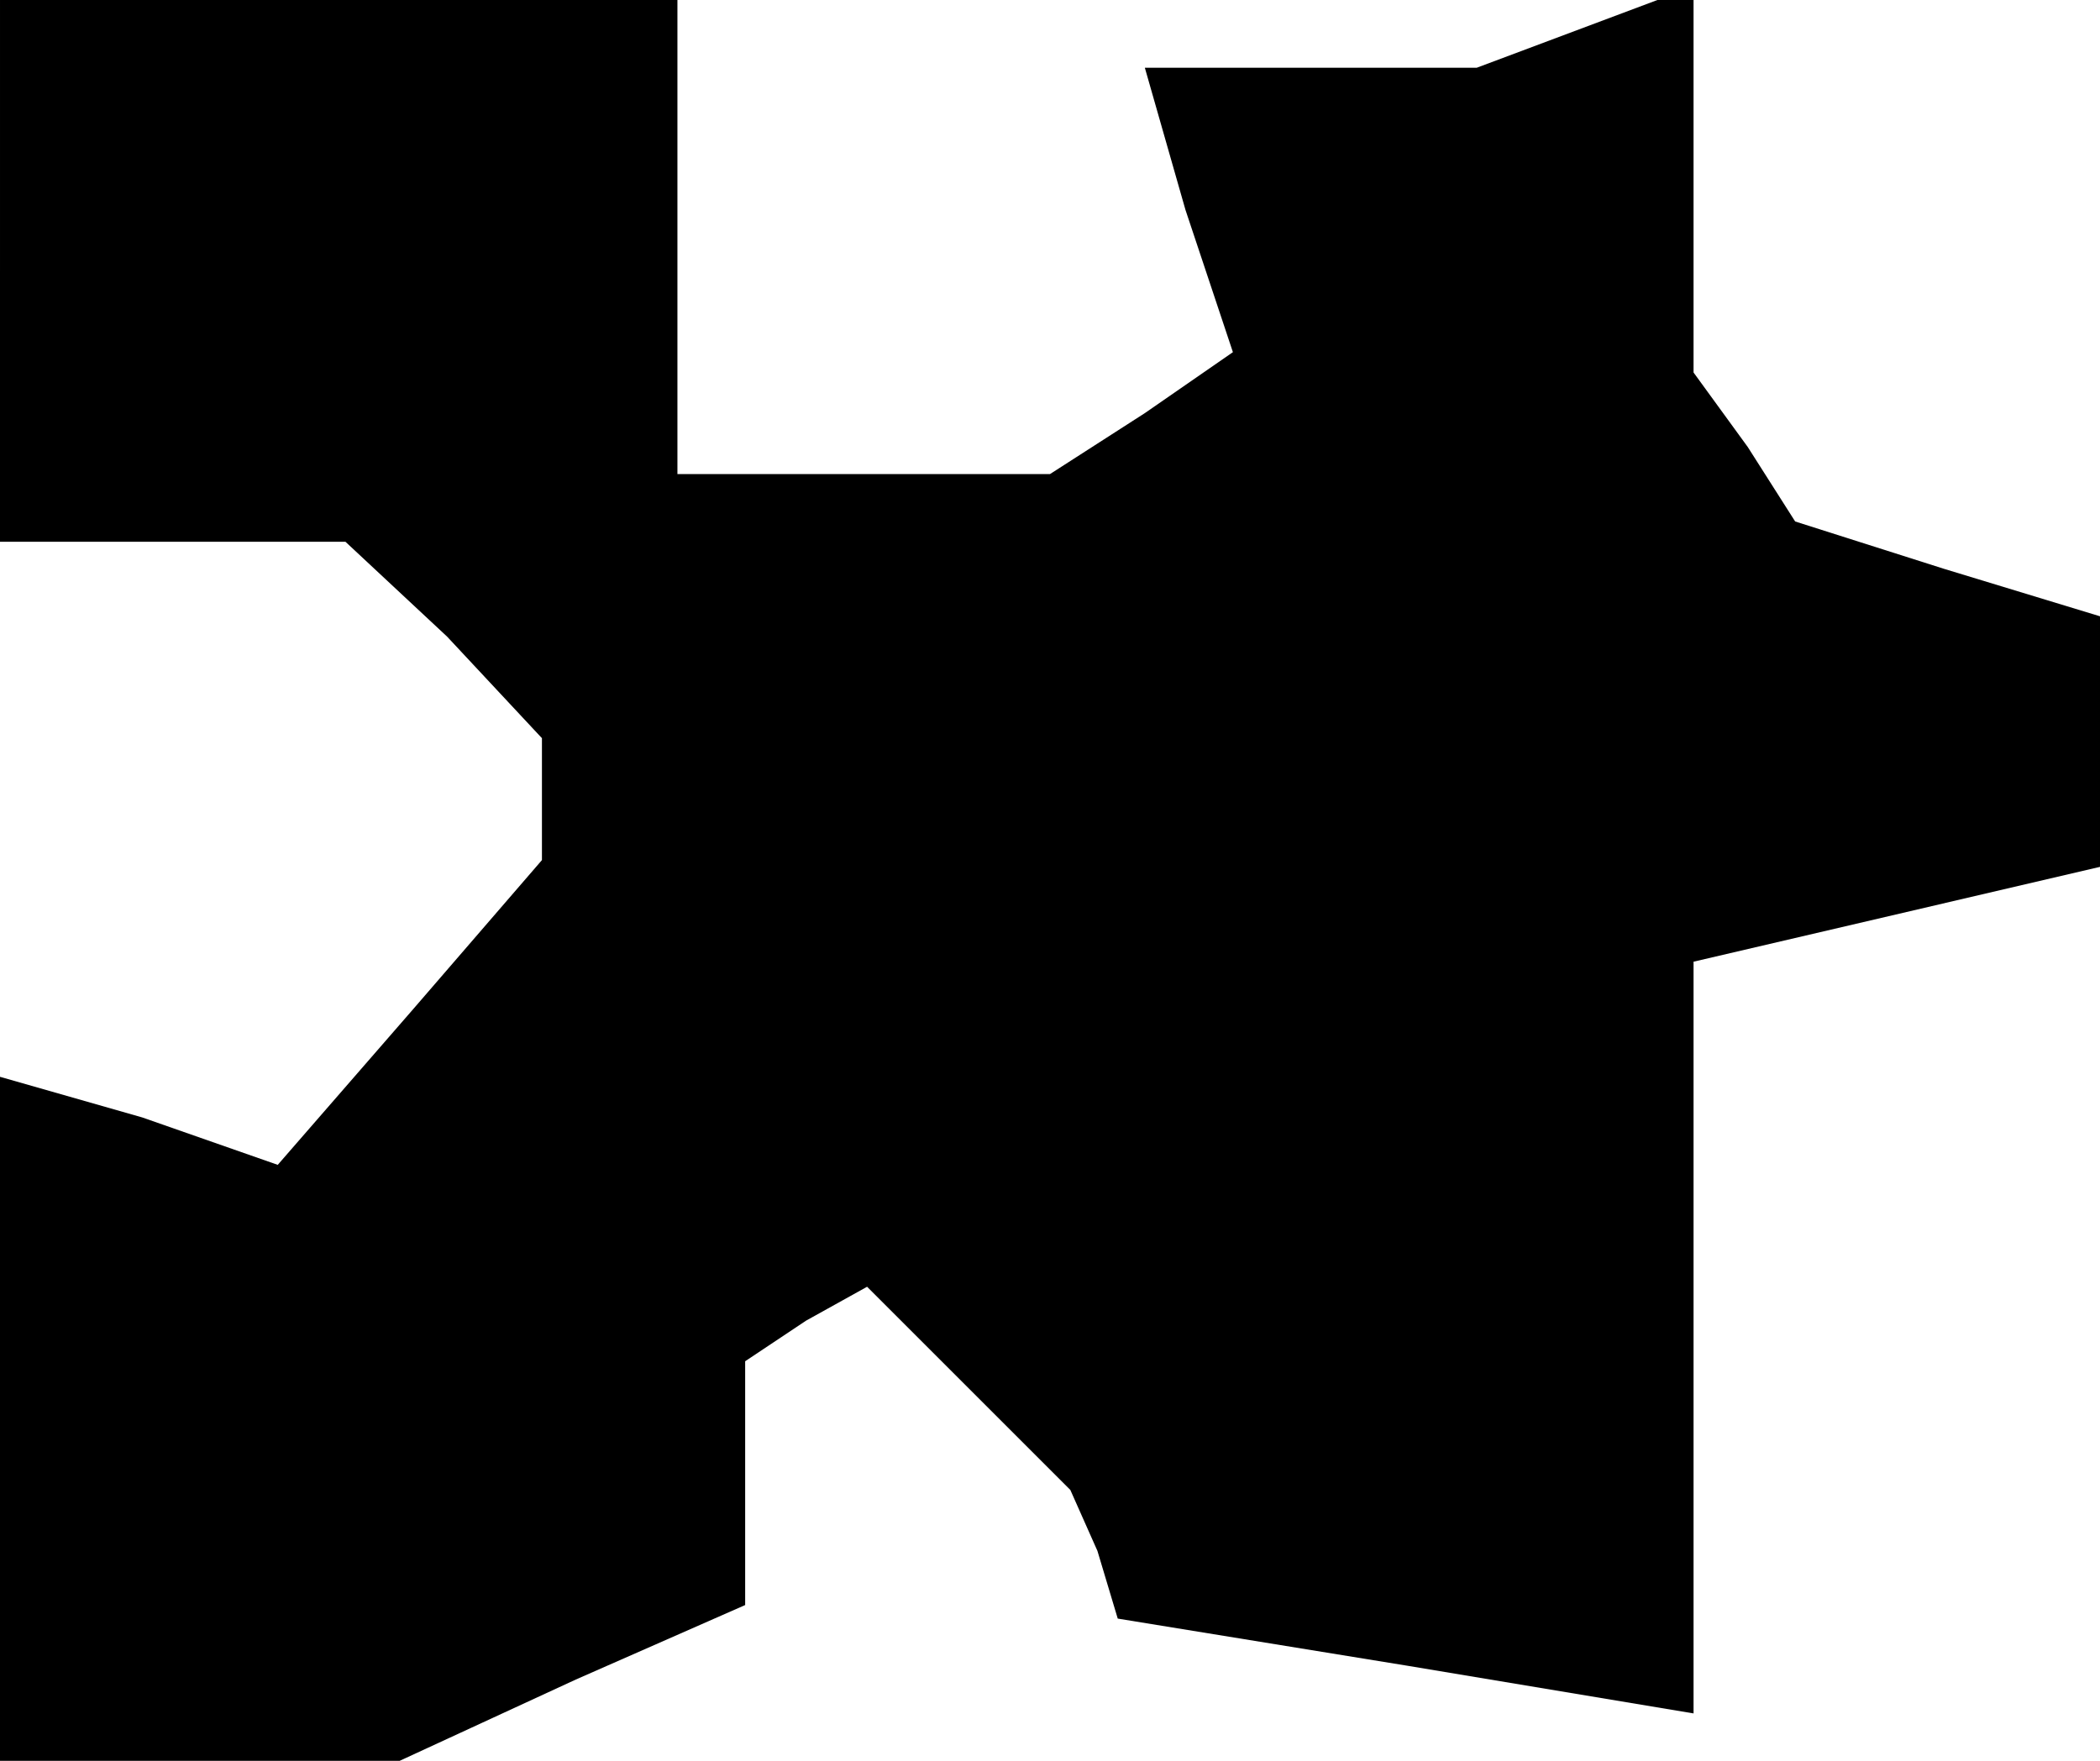 <?xml version="1.0" standalone="no"?>
<!DOCTYPE svg PUBLIC "-//W3C//DTD SVG 20010904//EN"
 "http://www.w3.org/TR/2001/REC-SVG-20010904/DTD/svg10.dtd">
<svg version="1.0" xmlns="http://www.w3.org/2000/svg"
 width="31pt" height="26pt" viewBox="0 0 31 26"
 preserveAspectRatio="xMidYMid meet">
<g transform="translate(0,26) scale(0.1,-0.1)"
fill="#000000" stroke="none">
<path d="M0 220 l0 -40 26 0 25 0 15 -14 14 -15 0 -9 0 -9 -19 -22 -20 -23
-20 7 -21 6 0 -50 0 -51 30 0 29 0 26 12 25 11 0 18 0 18 9 6 9 5 15 -15 15
-15 4 -9 3 -10 43 -7 42 -7 0 56 0 55 30 7 30 7 0 18 0 19 -23 7 -22 7 -7 11
-8 11 0 29 0 28 -16 -6 -16 -6 -24 0 -25 0 6 -21 7 -21 -13 -9 -14 -9 -27 0
-28 0 0 35 0 35 -50 0 -50 0 0 -40z"/>
</g>
</svg>
